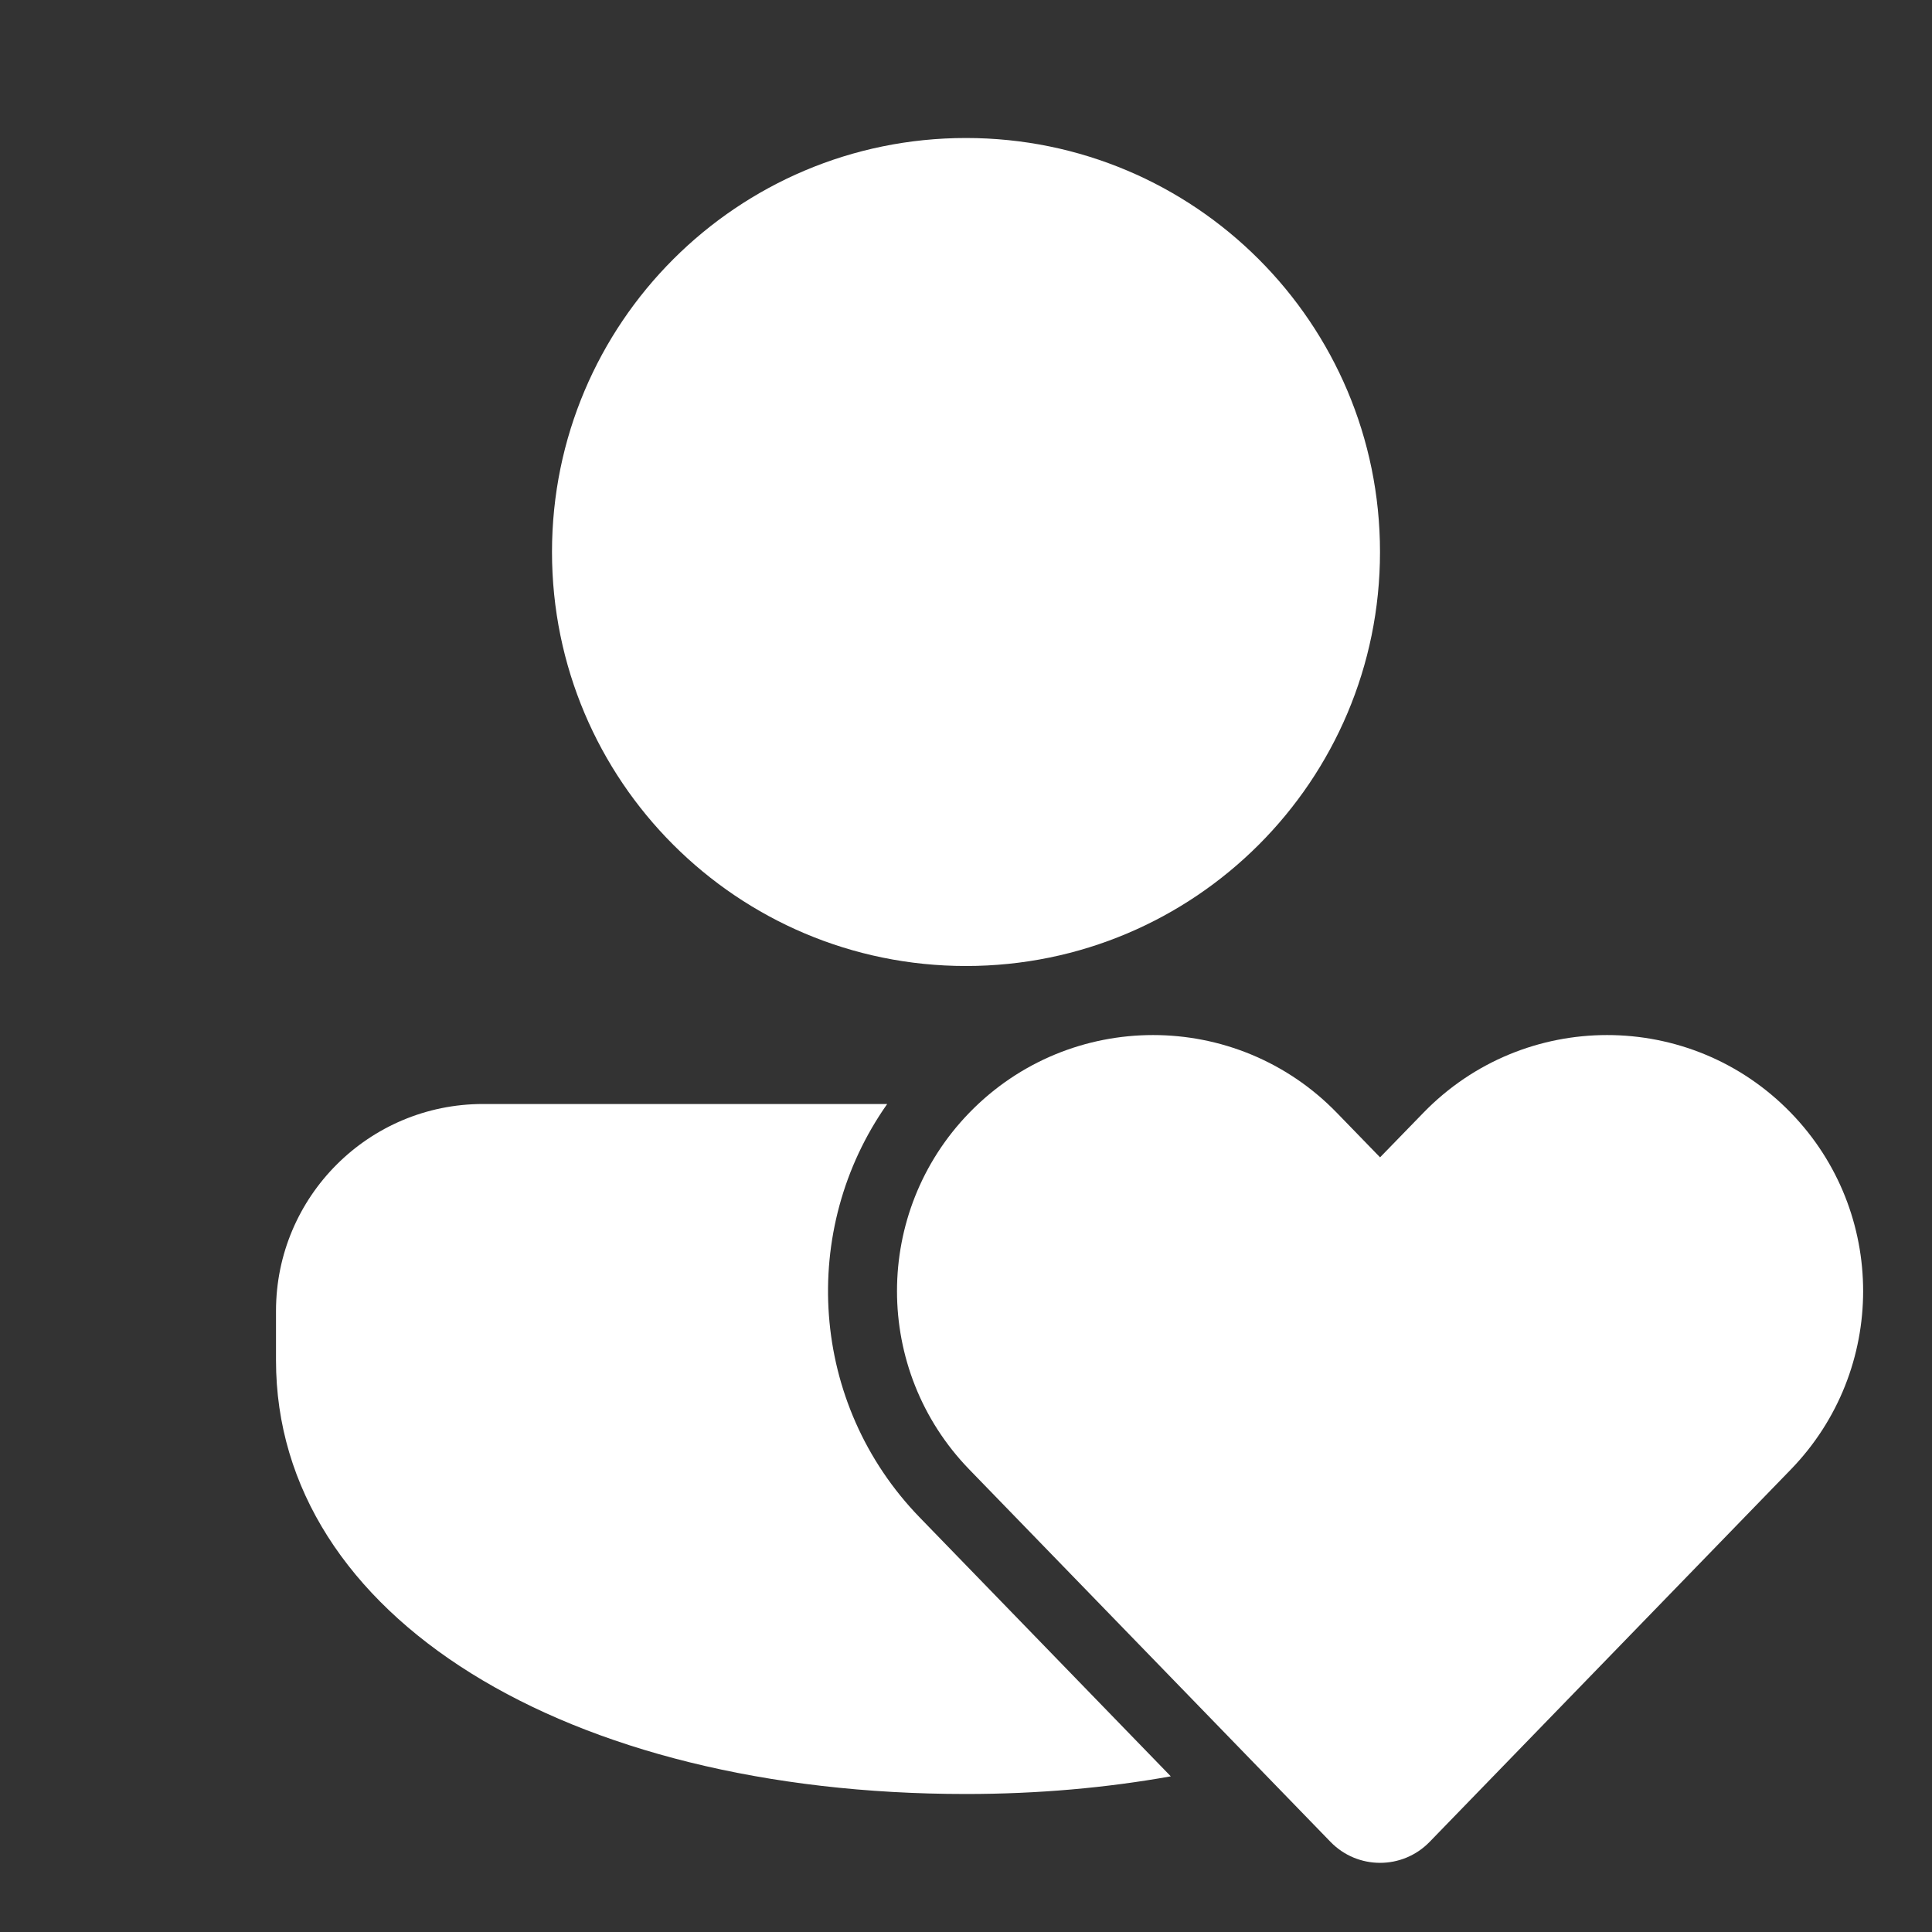 <svg width="28" height="28" viewBox="0 0 28 28" fill="none" xmlns="http://www.w3.org/2000/svg">
<rect x="0" y="0" width="28" height="28" fill="#333333" stroke="none"/>
<path d="M20.628 16.128C22.086 14.625 24.497 14.625 25.955 16.128C27.351 17.567 27.351 19.856 25.955 21.296L20.719 26.694C20.326 27.099 19.676 27.099 19.283 26.694L14.047 21.296C12.651 19.856 12.651 17.567 14.047 16.128C15.505 14.625 17.917 14.625 19.375 16.128L20.001 16.773L20.628 16.128ZM12.858 16C11.575 17.82 11.731 20.344 13.329 21.992L16.968 25.744C16.04 25.91 15.046 26 14 26C8.211 26 4 23.433 4 19.715V19C4 17.343 5.343 16 7 16H12.858ZM14 2C17.314 2 20 4.686 20 8C20 11.314 17.314 14 14 14C10.686 14 8 11.314 8 8C8 4.686 10.686 2 14 2Z" fill="#ffffff"/>
</svg>
